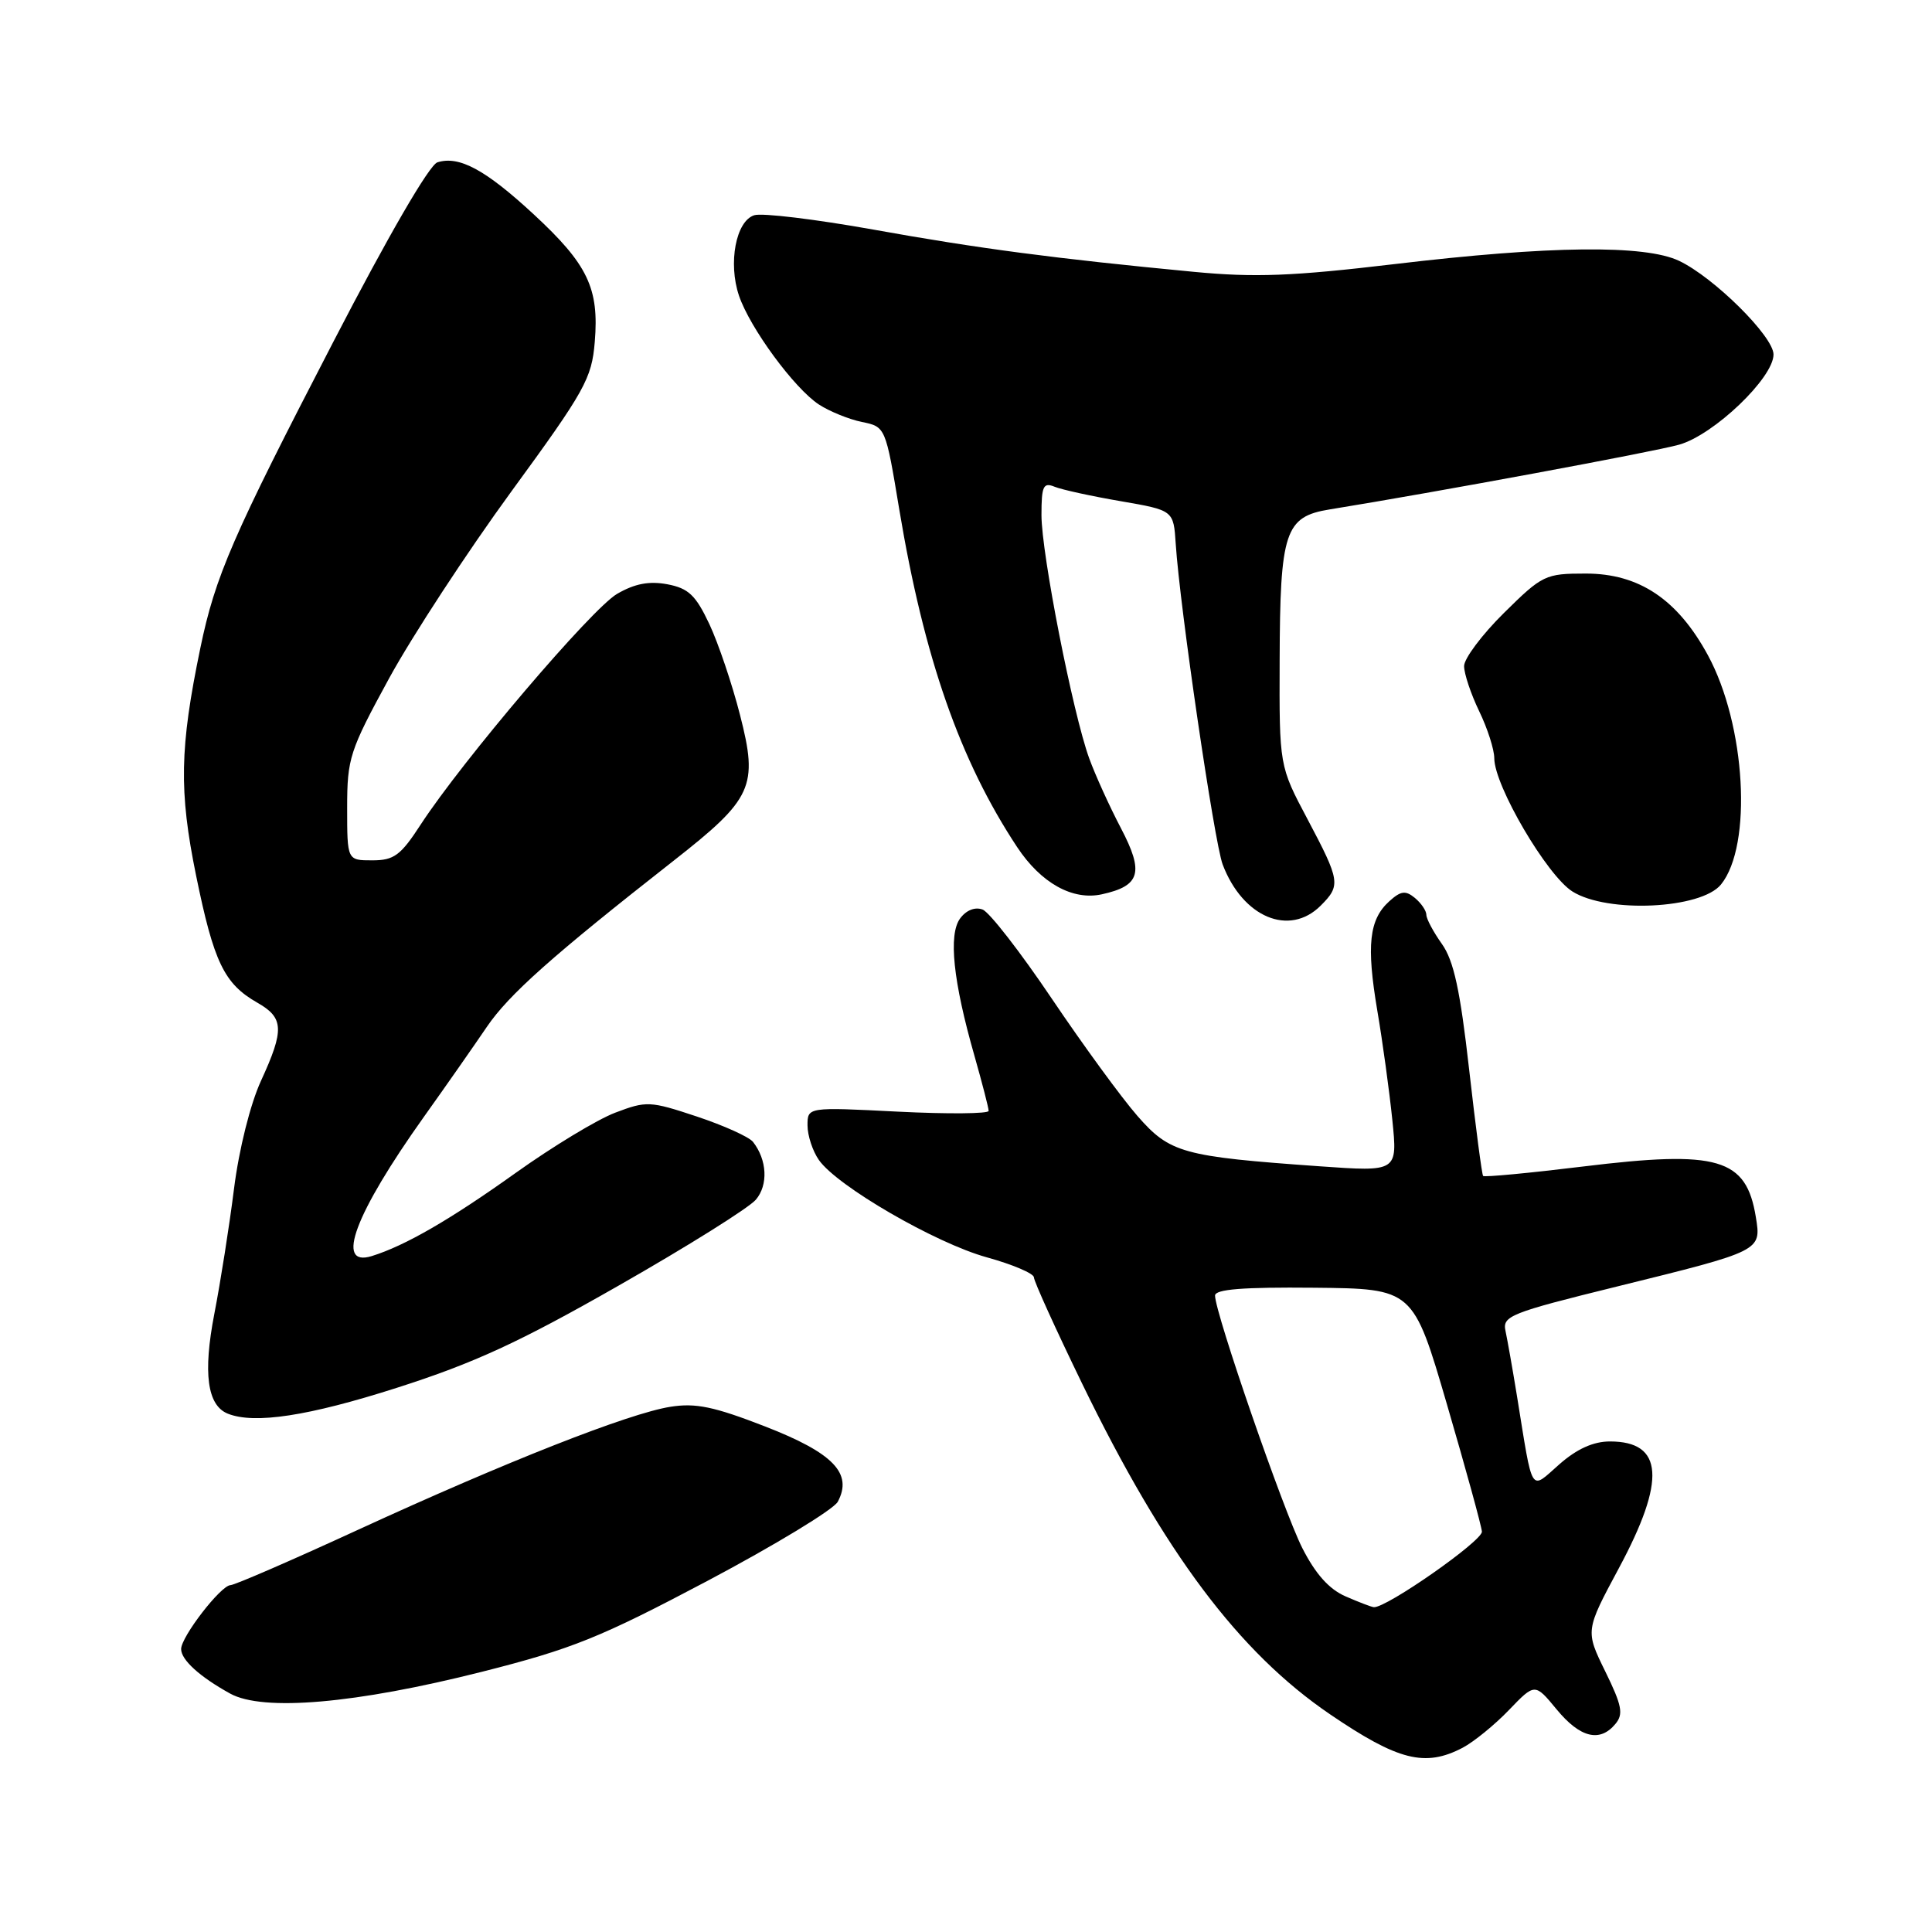 <?xml version="1.0" encoding="UTF-8" standalone="no"?>
<!DOCTYPE svg PUBLIC "-//W3C//DTD SVG 1.1//EN" "http://www.w3.org/Graphics/SVG/1.1/DTD/svg11.dtd" >
<svg xmlns="http://www.w3.org/2000/svg" xmlns:xlink="http://www.w3.org/1999/xlink" version="1.1" viewBox="0 0 256 256">
 <g >
 <path fill="currentColor"
d=" M 193.80 231.59 C 195.28 230.81 198.05 228.56 199.94 226.59 C 203.38 223.01 203.38 223.01 206.26 226.50 C 209.37 230.27 211.99 230.92 214.05 228.43 C 215.14 227.13 214.92 225.99 212.71 221.48 C 210.06 216.08 210.06 216.08 214.51 207.79 C 220.78 196.12 220.42 191.00 213.33 191.00 C 211.13 191.00 208.95 191.98 206.62 194.03 C 202.68 197.49 203.16 198.26 201.01 185.00 C 200.43 181.43 199.74 177.54 199.49 176.37 C 199.05 174.38 200.06 173.97 214.26 170.47 C 233.43 165.74 233.39 165.77 232.66 161.28 C 231.39 153.46 227.70 152.37 209.75 154.57 C 202.64 155.44 196.68 156.00 196.52 155.82 C 196.36 155.65 195.53 149.31 194.67 141.73 C 193.48 131.19 192.63 127.29 191.06 125.08 C 189.93 123.49 189.00 121.75 189.00 121.22 C 189.00 120.68 188.32 119.68 187.48 118.98 C 186.24 117.96 185.62 118.04 184.09 119.42 C 181.41 121.84 181.04 125.25 182.50 133.91 C 183.21 138.08 184.10 144.60 184.49 148.39 C 185.19 155.27 185.19 155.27 174.87 154.54 C 156.69 153.25 155.02 152.79 150.71 147.86 C 148.61 145.46 143.51 138.47 139.37 132.33 C 135.23 126.18 131.11 120.87 130.20 120.52 C 129.20 120.14 128.03 120.60 127.22 121.70 C 125.65 123.84 126.29 130.02 129.12 139.90 C 130.15 143.53 131.00 146.81 131.00 147.20 C 131.00 147.58 125.60 147.63 119.00 147.30 C 107.00 146.69 107.00 146.69 107.00 149.12 C 107.00 150.46 107.68 152.53 108.51 153.71 C 110.94 157.18 123.96 164.72 130.75 166.60 C 134.19 167.55 137.00 168.75 137.00 169.26 C 137.00 169.77 139.88 176.11 143.39 183.34 C 154.29 205.77 164.16 218.93 176.23 227.15 C 185.26 233.29 188.82 234.19 193.80 231.59 Z  M 63.86 221.52 C 75.82 218.49 79.50 217.01 93.75 209.47 C 102.69 204.73 110.45 200.02 111.01 198.99 C 113.02 195.23 110.42 192.53 101.40 189.02 C 94.60 186.38 92.18 185.87 88.81 186.41 C 83.27 187.30 67.12 193.66 47.54 202.66 C 38.77 206.70 31.12 210.02 30.54 210.04 C 29.25 210.08 24.00 216.88 24.00 218.51 C 24.00 219.94 26.46 222.18 30.50 224.41 C 34.86 226.81 47.12 225.75 63.86 221.52 Z  M 52.59 183.89 C 62.81 180.62 68.80 177.87 81.97 170.35 C 91.06 165.17 99.25 160.04 100.16 158.96 C 101.81 157.01 101.65 153.70 99.78 151.31 C 99.27 150.65 95.92 149.14 92.35 147.95 C 86.12 145.88 85.67 145.86 81.51 147.44 C 79.12 148.35 73.20 151.94 68.34 155.41 C 59.63 161.63 53.67 165.07 49.25 166.44 C 44.35 167.95 47.02 160.84 56.16 148.00 C 59.10 143.88 62.85 138.51 64.50 136.08 C 67.41 131.79 73.16 126.67 89.22 114.08 C 99.76 105.82 100.49 104.22 98.06 94.75 C 97.02 90.67 95.19 85.25 93.99 82.69 C 92.18 78.85 91.22 77.95 88.43 77.42 C 86.02 76.97 84.11 77.33 81.77 78.69 C 78.41 80.64 61.27 100.78 55.75 109.25 C 53.09 113.35 52.21 114.00 49.33 114.00 C 46.00 114.00 46.00 114.00 46.00 107.04 C 46.00 100.47 46.32 99.49 51.57 89.86 C 54.64 84.25 61.92 73.12 67.76 65.12 C 77.52 51.76 78.41 50.16 78.81 45.30 C 79.40 38.20 77.89 35.04 70.73 28.41 C 64.33 22.49 60.84 20.60 57.96 21.51 C 56.89 21.85 51.44 31.24 44.17 45.29 C 30.79 71.12 28.52 76.33 26.54 85.90 C 23.81 99.09 23.70 104.82 25.98 116.00 C 28.33 127.50 29.70 130.35 34.08 132.85 C 37.62 134.86 37.70 136.43 34.58 143.22 C 33.17 146.29 31.67 152.27 31.01 157.50 C 30.39 162.45 29.21 169.92 28.40 174.09 C 26.88 181.94 27.46 186.23 30.19 187.32 C 33.72 188.73 40.88 187.64 52.59 183.89 Z  M 175.00 120.00 C 177.68 117.32 177.59 116.74 173.26 108.56 C 169.51 101.50 169.51 101.50 169.56 87.50 C 169.61 70.43 170.26 68.46 176.19 67.50 C 190.22 65.23 219.10 59.88 222.50 58.92 C 227.10 57.62 235.00 50.07 235.00 46.97 C 235.00 44.58 227.10 36.75 222.48 34.56 C 217.95 32.41 205.34 32.55 184.82 34.99 C 171.24 36.60 166.28 36.79 158.19 36.02 C 139.82 34.27 129.58 32.92 115.66 30.41 C 108.04 29.05 100.97 28.19 99.94 28.52 C 97.51 29.29 96.46 34.86 97.92 39.18 C 99.37 43.46 105.25 51.46 108.51 53.60 C 109.91 54.51 112.46 55.55 114.19 55.91 C 117.34 56.55 117.34 56.55 119.16 67.52 C 122.43 87.14 127.20 100.79 134.78 112.25 C 137.94 117.02 142.13 119.35 146.00 118.50 C 151.10 117.38 151.61 115.62 148.53 109.74 C 147.02 106.86 145.13 102.70 144.33 100.50 C 142.15 94.51 138.00 73.36 138.00 68.26 C 138.00 64.40 138.24 63.88 139.75 64.50 C 140.71 64.89 144.65 65.75 148.50 66.41 C 155.50 67.62 155.50 67.62 155.79 72.06 C 156.33 80.44 160.90 111.60 162.01 114.55 C 164.67 121.56 170.85 124.15 175.00 120.00 Z  M 228.04 117.20 C 232.24 112.02 231.32 96.04 226.30 86.81 C 222.28 79.41 217.18 76.00 210.13 76.00 C 204.76 76.00 204.38 76.18 199.28 81.22 C 196.38 84.08 194.00 87.26 194.00 88.26 C 194.00 89.27 194.90 91.96 196.00 94.24 C 197.10 96.51 198.00 99.32 198.00 100.47 C 198.00 104.10 204.99 116.02 208.36 118.13 C 212.99 121.04 225.41 120.45 228.04 117.20 Z  M 178.30 211.53 C 176.11 210.58 174.31 208.56 172.56 205.12 C 170.06 200.19 161.00 173.97 161.00 171.67 C 161.00 170.83 164.70 170.54 174.12 170.63 C 187.25 170.76 187.25 170.76 191.74 186.13 C 194.21 194.58 196.29 202.15 196.36 202.94 C 196.48 204.15 183.70 213.08 182.04 212.96 C 181.74 212.94 180.06 212.30 178.30 211.53 Z "/>
</g>
</svg>